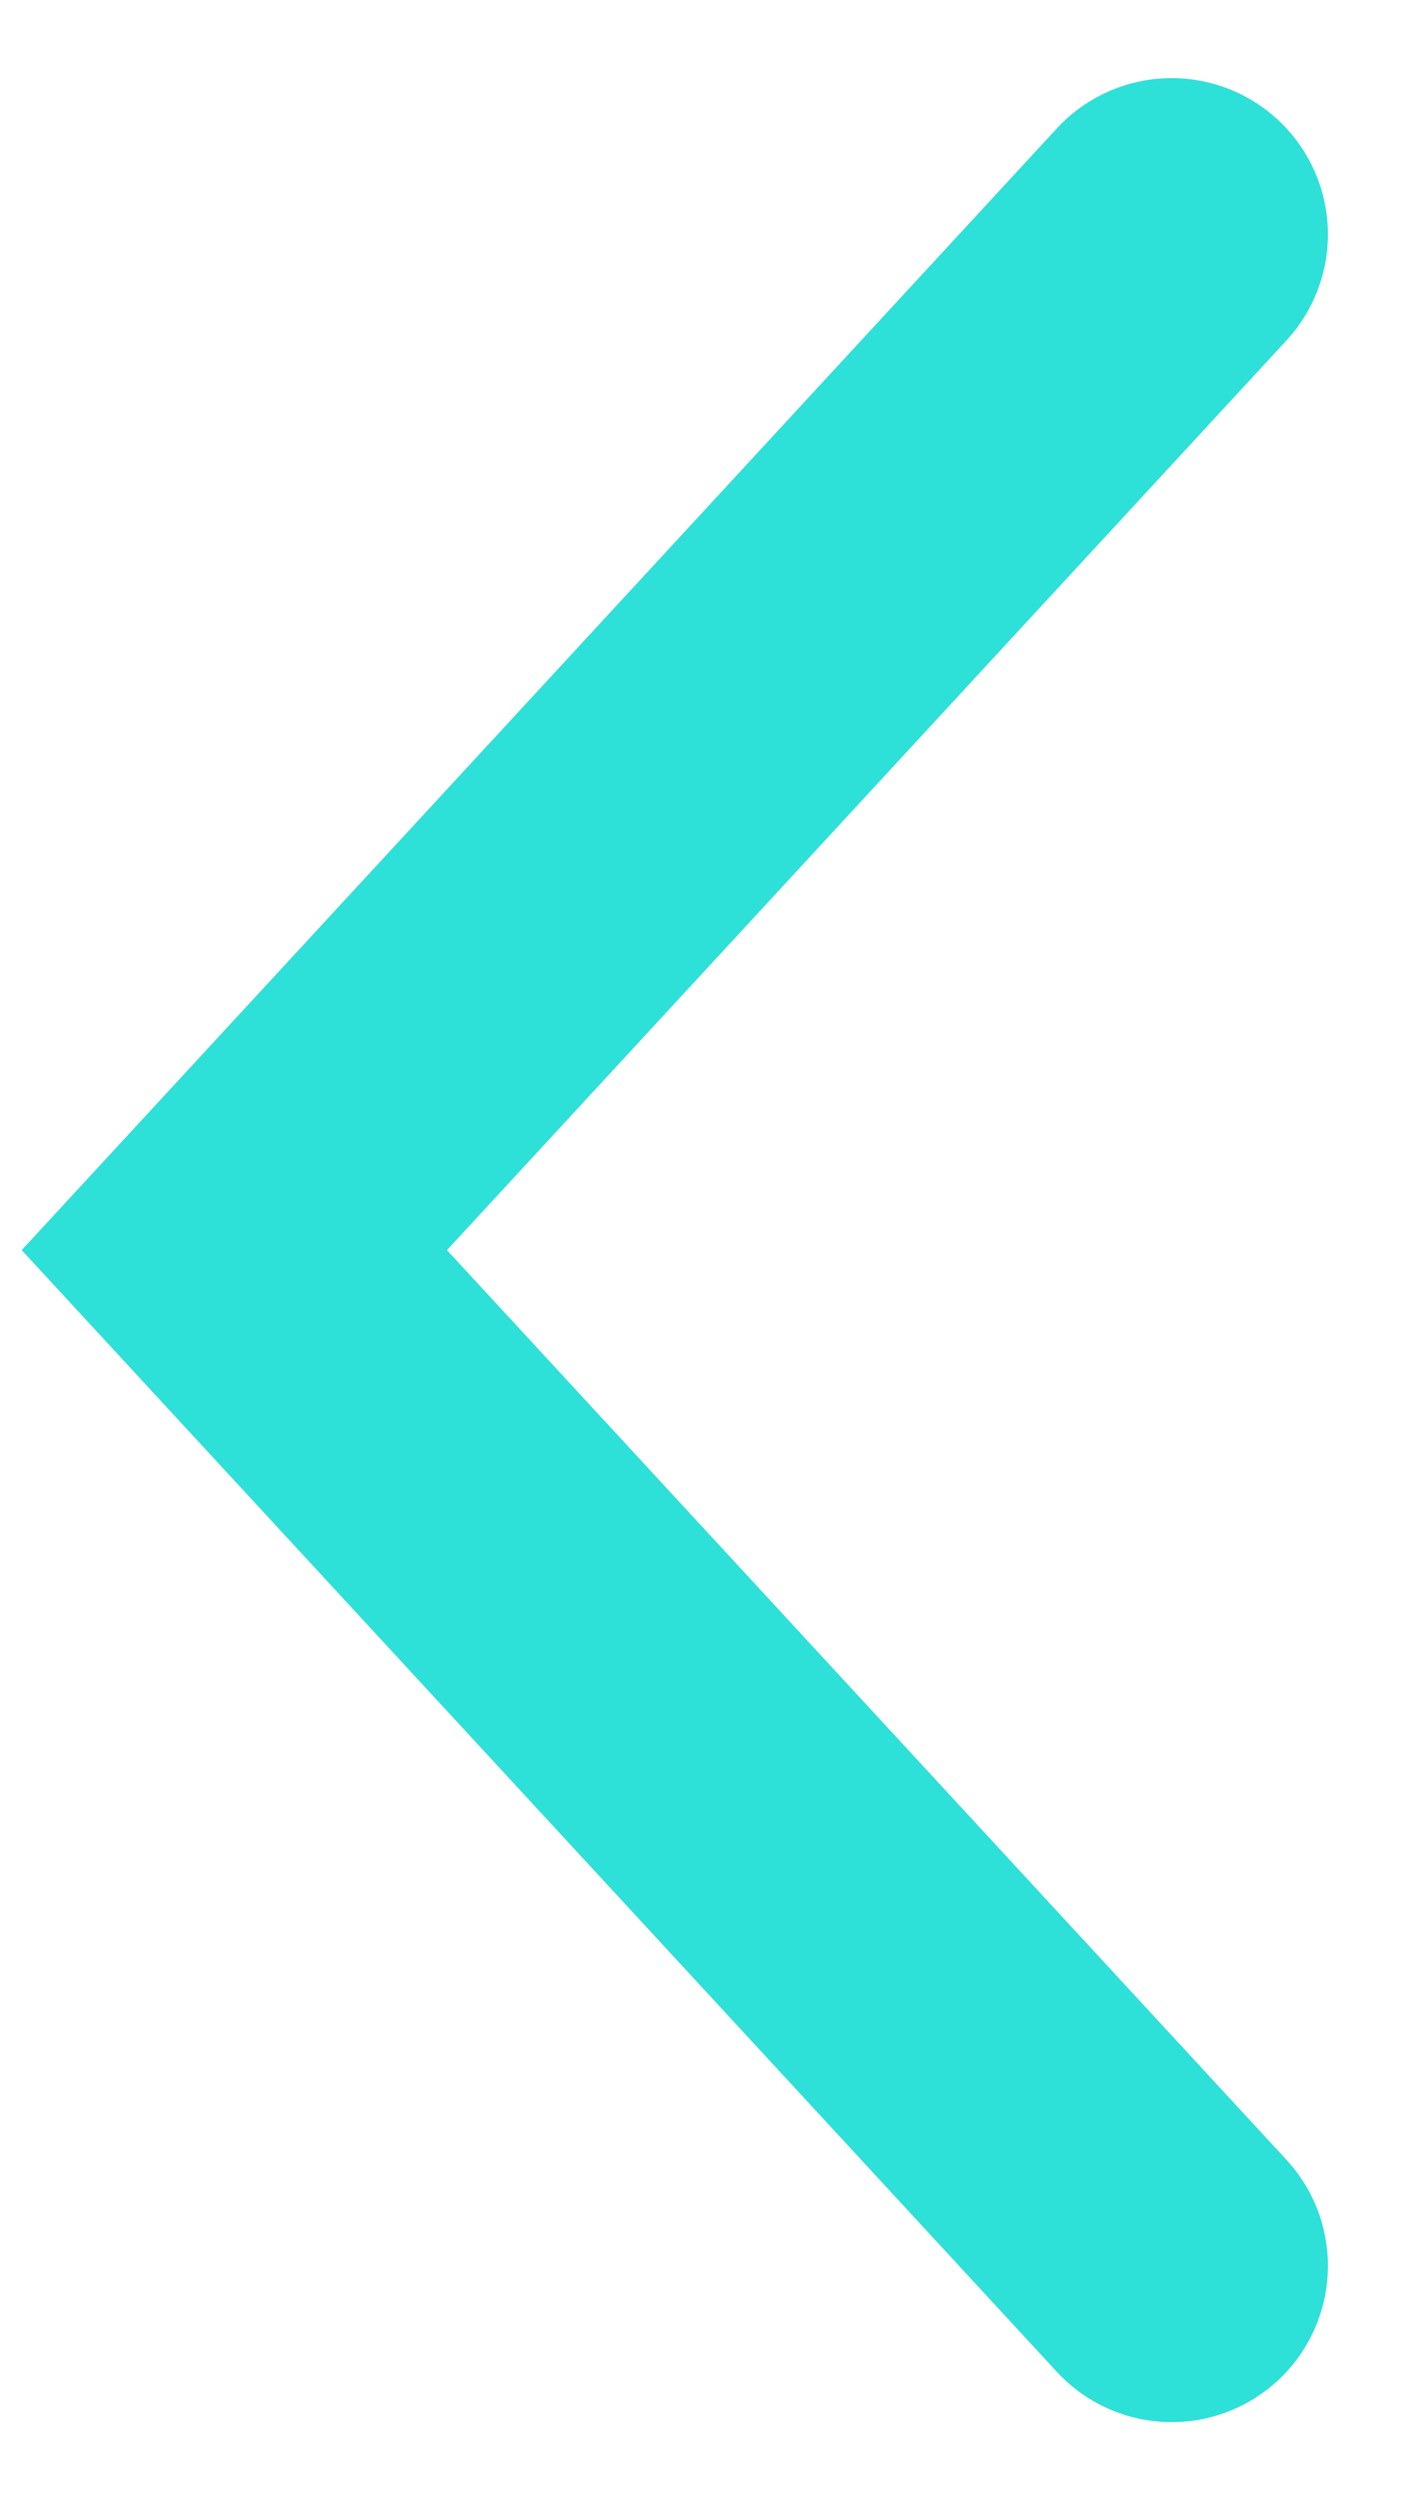 <?xml version="1.0" encoding="UTF-8"?>
<svg width="9px" height="16px" viewBox="0 0 9 16" version="1.1" xmlns="http://www.w3.org/2000/svg" xmlns:xlink="http://www.w3.org/1999/xlink">
    <title>直线 6备份 2</title>
    <g id="web" stroke="none" stroke-width="1" fill="none" fill-rule="evenodd" stroke-linecap="round">
        <g id="首页-交易记录" transform="translate(-707, -856)" stroke="#2DE0D8" stroke-width="2">
            <polyline id="直线-6备份-2" transform="translate(711.5, 864) rotate(-270) translate(-711.5, -864) " points="705 861 711.5 867 718 861"></polyline>
        </g>
    </g>
</svg>